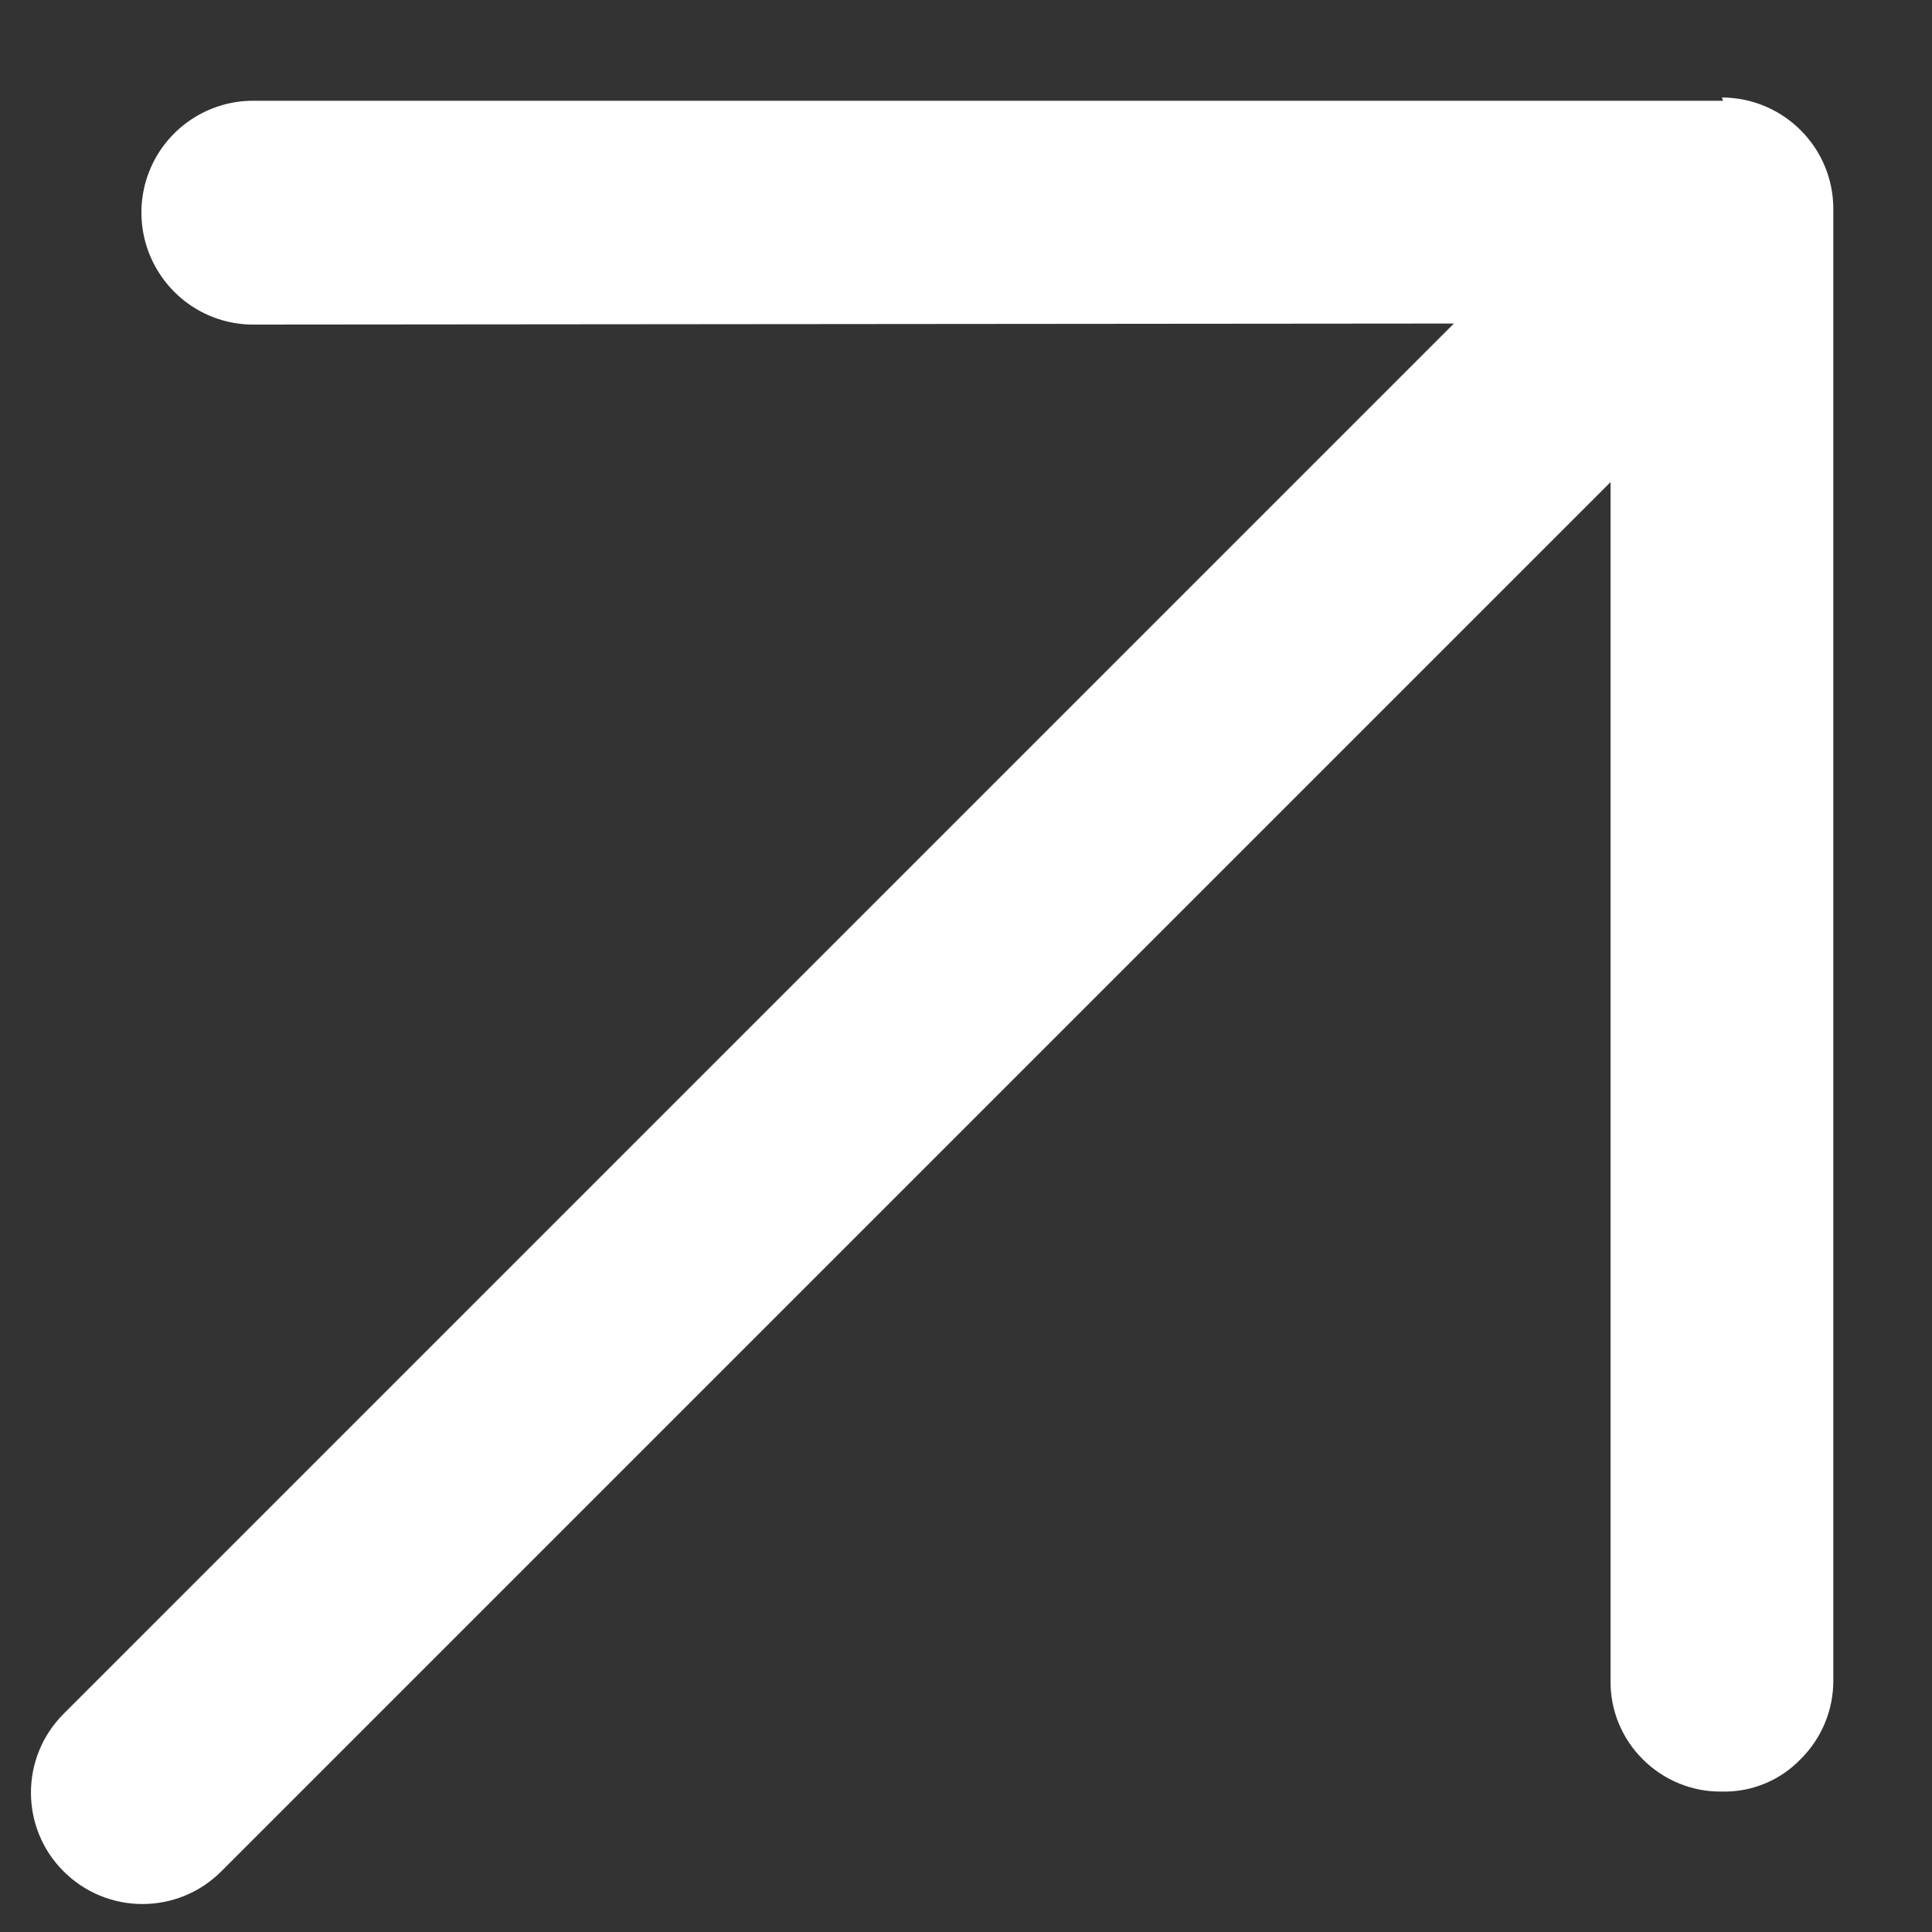<svg width="13" height="13" viewBox="0 0 13 13" fill="none" xmlns="http://www.w3.org/2000/svg">
<rect x="0" y="0" width="13" height="13" fill="#333333" stroke="none"/>
<path d="M11.594 0.678L1.694 0.678C1.425 0.681 1.178 0.829 1.047 1.063C0.916 1.298 0.92 1.585 1.058 1.816C1.196 2.048 1.446 2.188 1.715 2.184L9.783 2.177L0.428 11.532C0.135 11.825 0.135 12.3 0.428 12.592C0.721 12.885 1.196 12.885 1.489 12.592L10.837 3.244V11.306C10.834 11.505 10.912 11.697 11.054 11.838C11.195 11.979 11.387 12.058 11.586 12.055C11.786 12.06 11.979 11.98 12.117 11.836C12.258 11.696 12.337 11.505 12.336 11.306V1.406C12.336 0.992 12 0.657 11.586 0.656L11.594 0.678Z" fill="white"/>
</svg>
